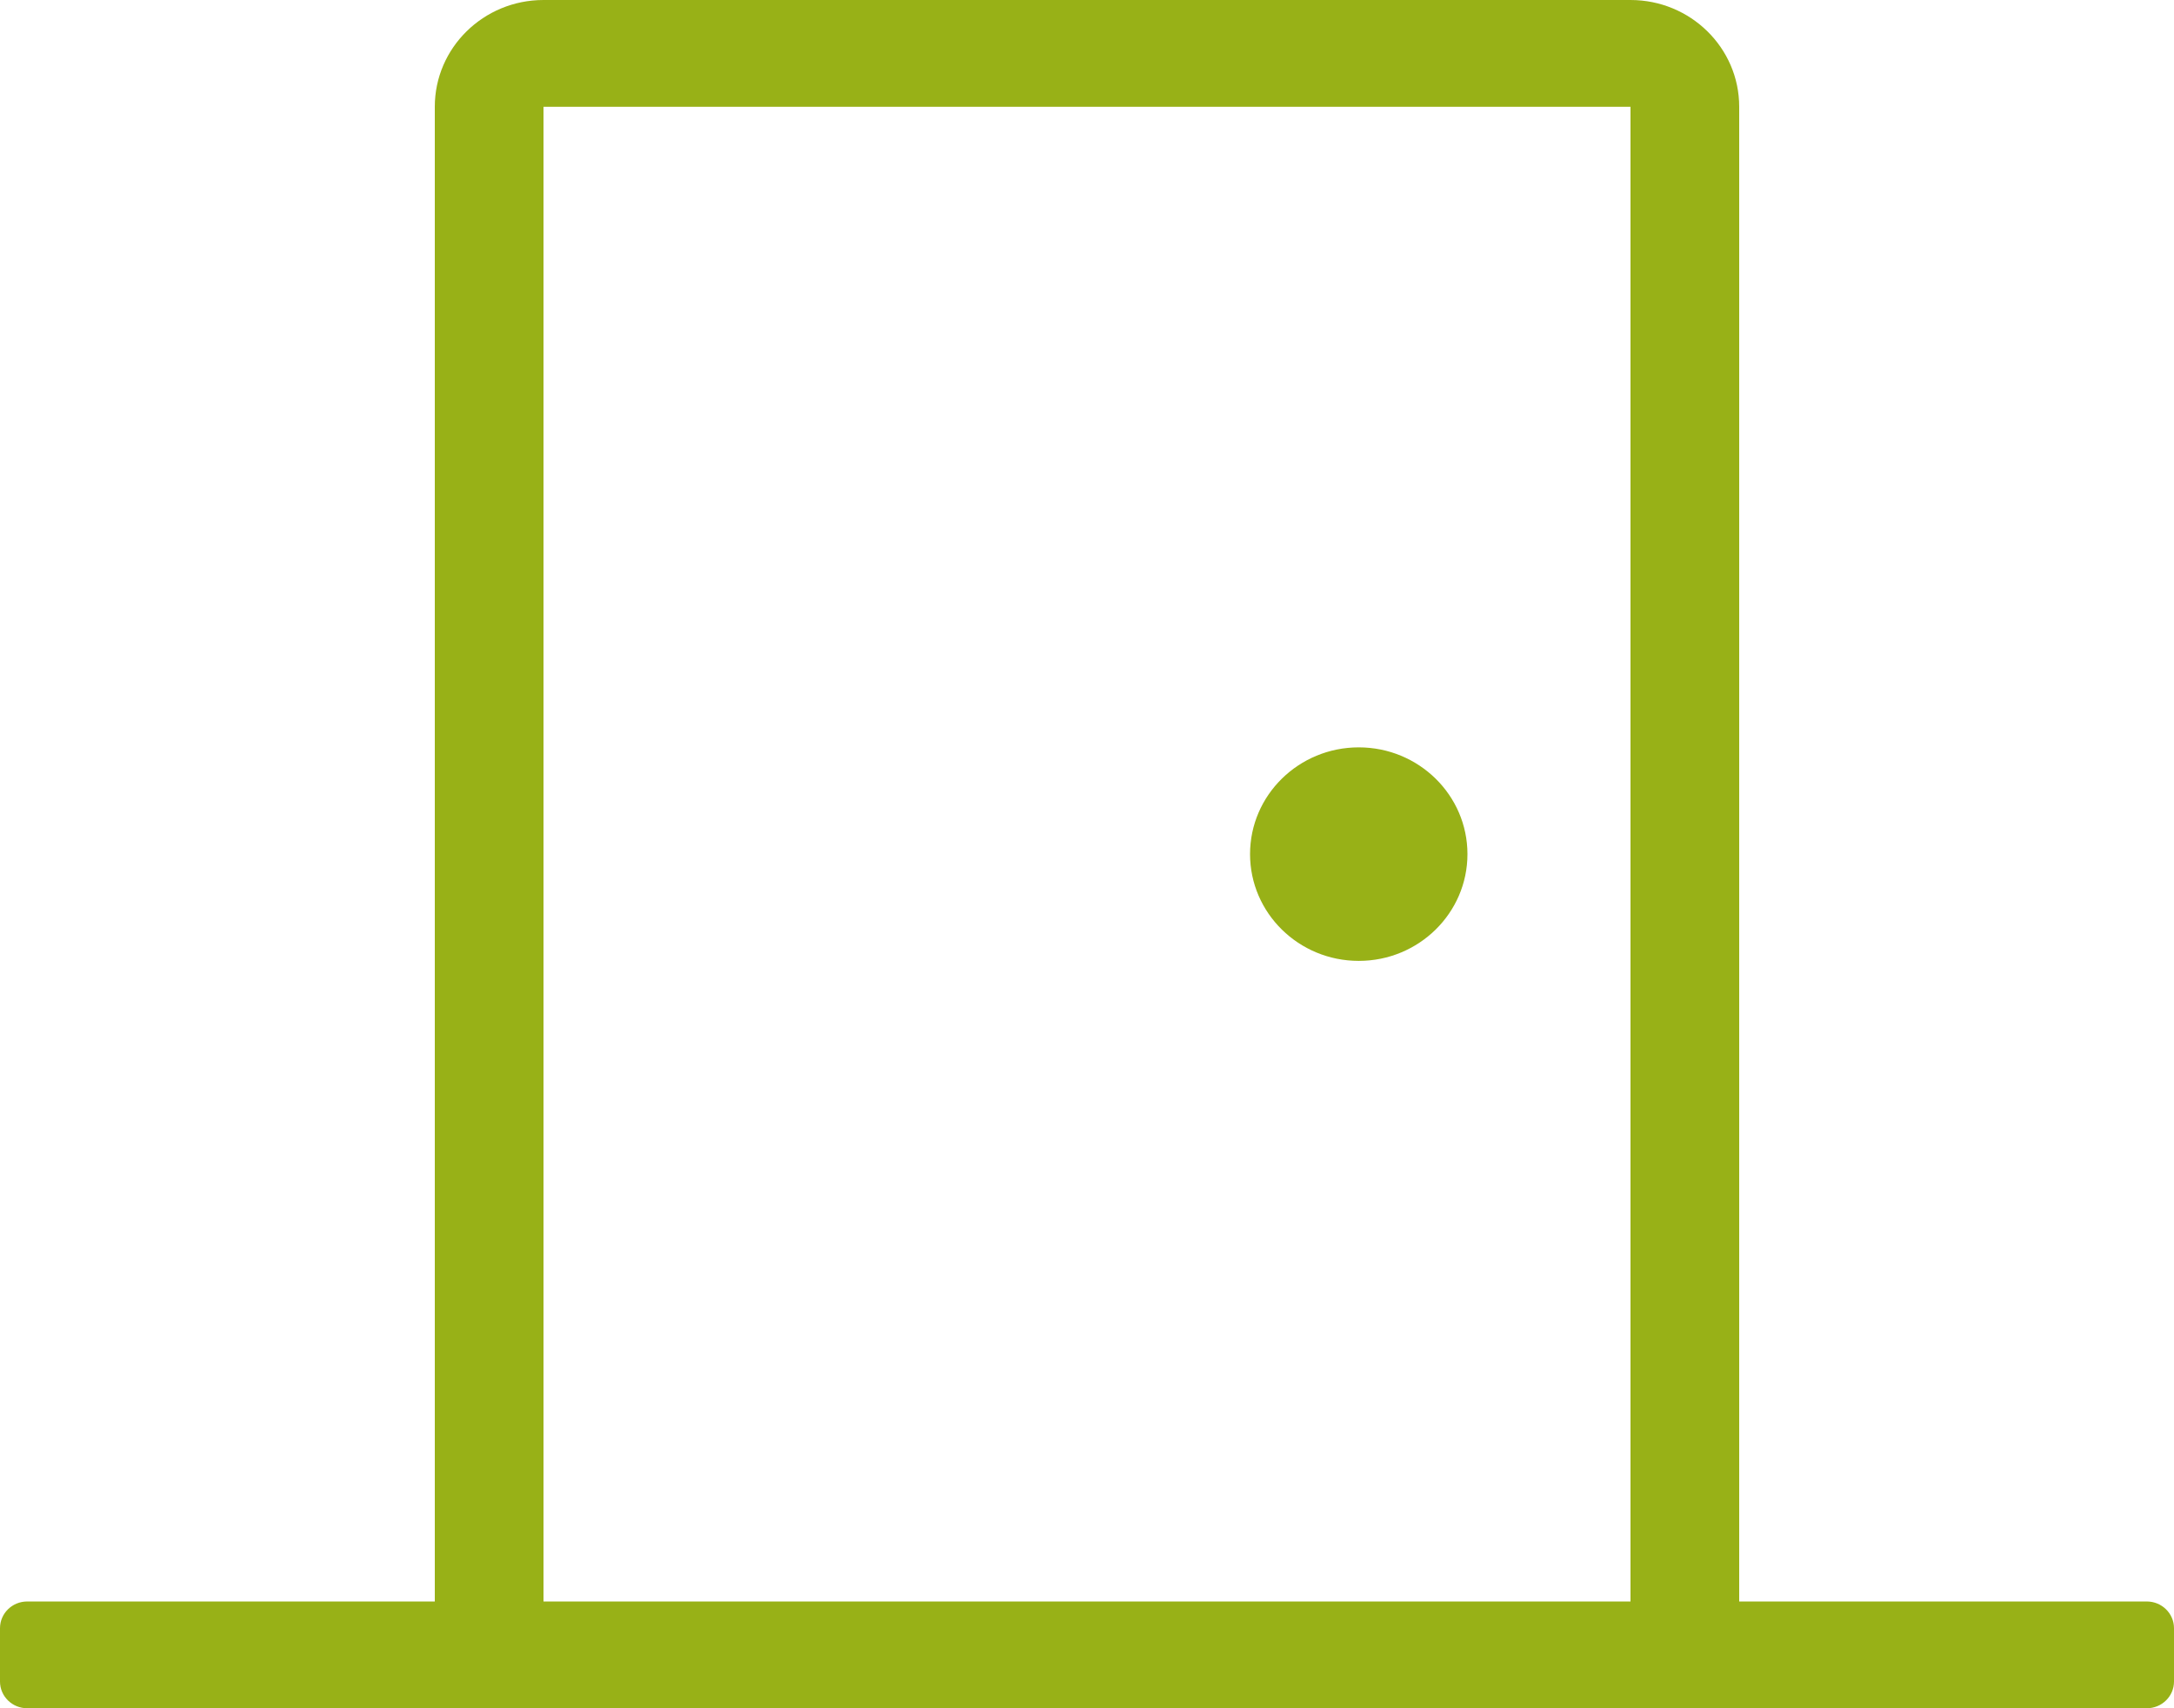 <svg width="28" height="22" viewBox="0 0 28 22" fill="none" xmlns="http://www.w3.org/2000/svg">
<path d="M17.5 12.375C18.273 12.375 18.9 11.759 18.9 11C18.9 10.241 18.273 9.625 17.5 9.625C16.727 9.625 16.1 10.241 16.1 11C16.1 11.759 16.727 12.375 17.5 12.375ZM27.65 20.625H22.4V1.375C22.4 0.616 21.773 0 21 0H7C6.227 0 5.6 0.616 5.6 1.375V20.625H0.35C0.157 20.625 0 20.779 0 20.969V21.656C0 21.846 0.157 22 0.35 22H27.65C27.843 22 28 21.846 28 21.656V20.969C28 20.779 27.843 20.625 27.65 20.625ZM21 20.625H7V1.375H21V20.625Z" fill="#98B117"/>
</svg>
